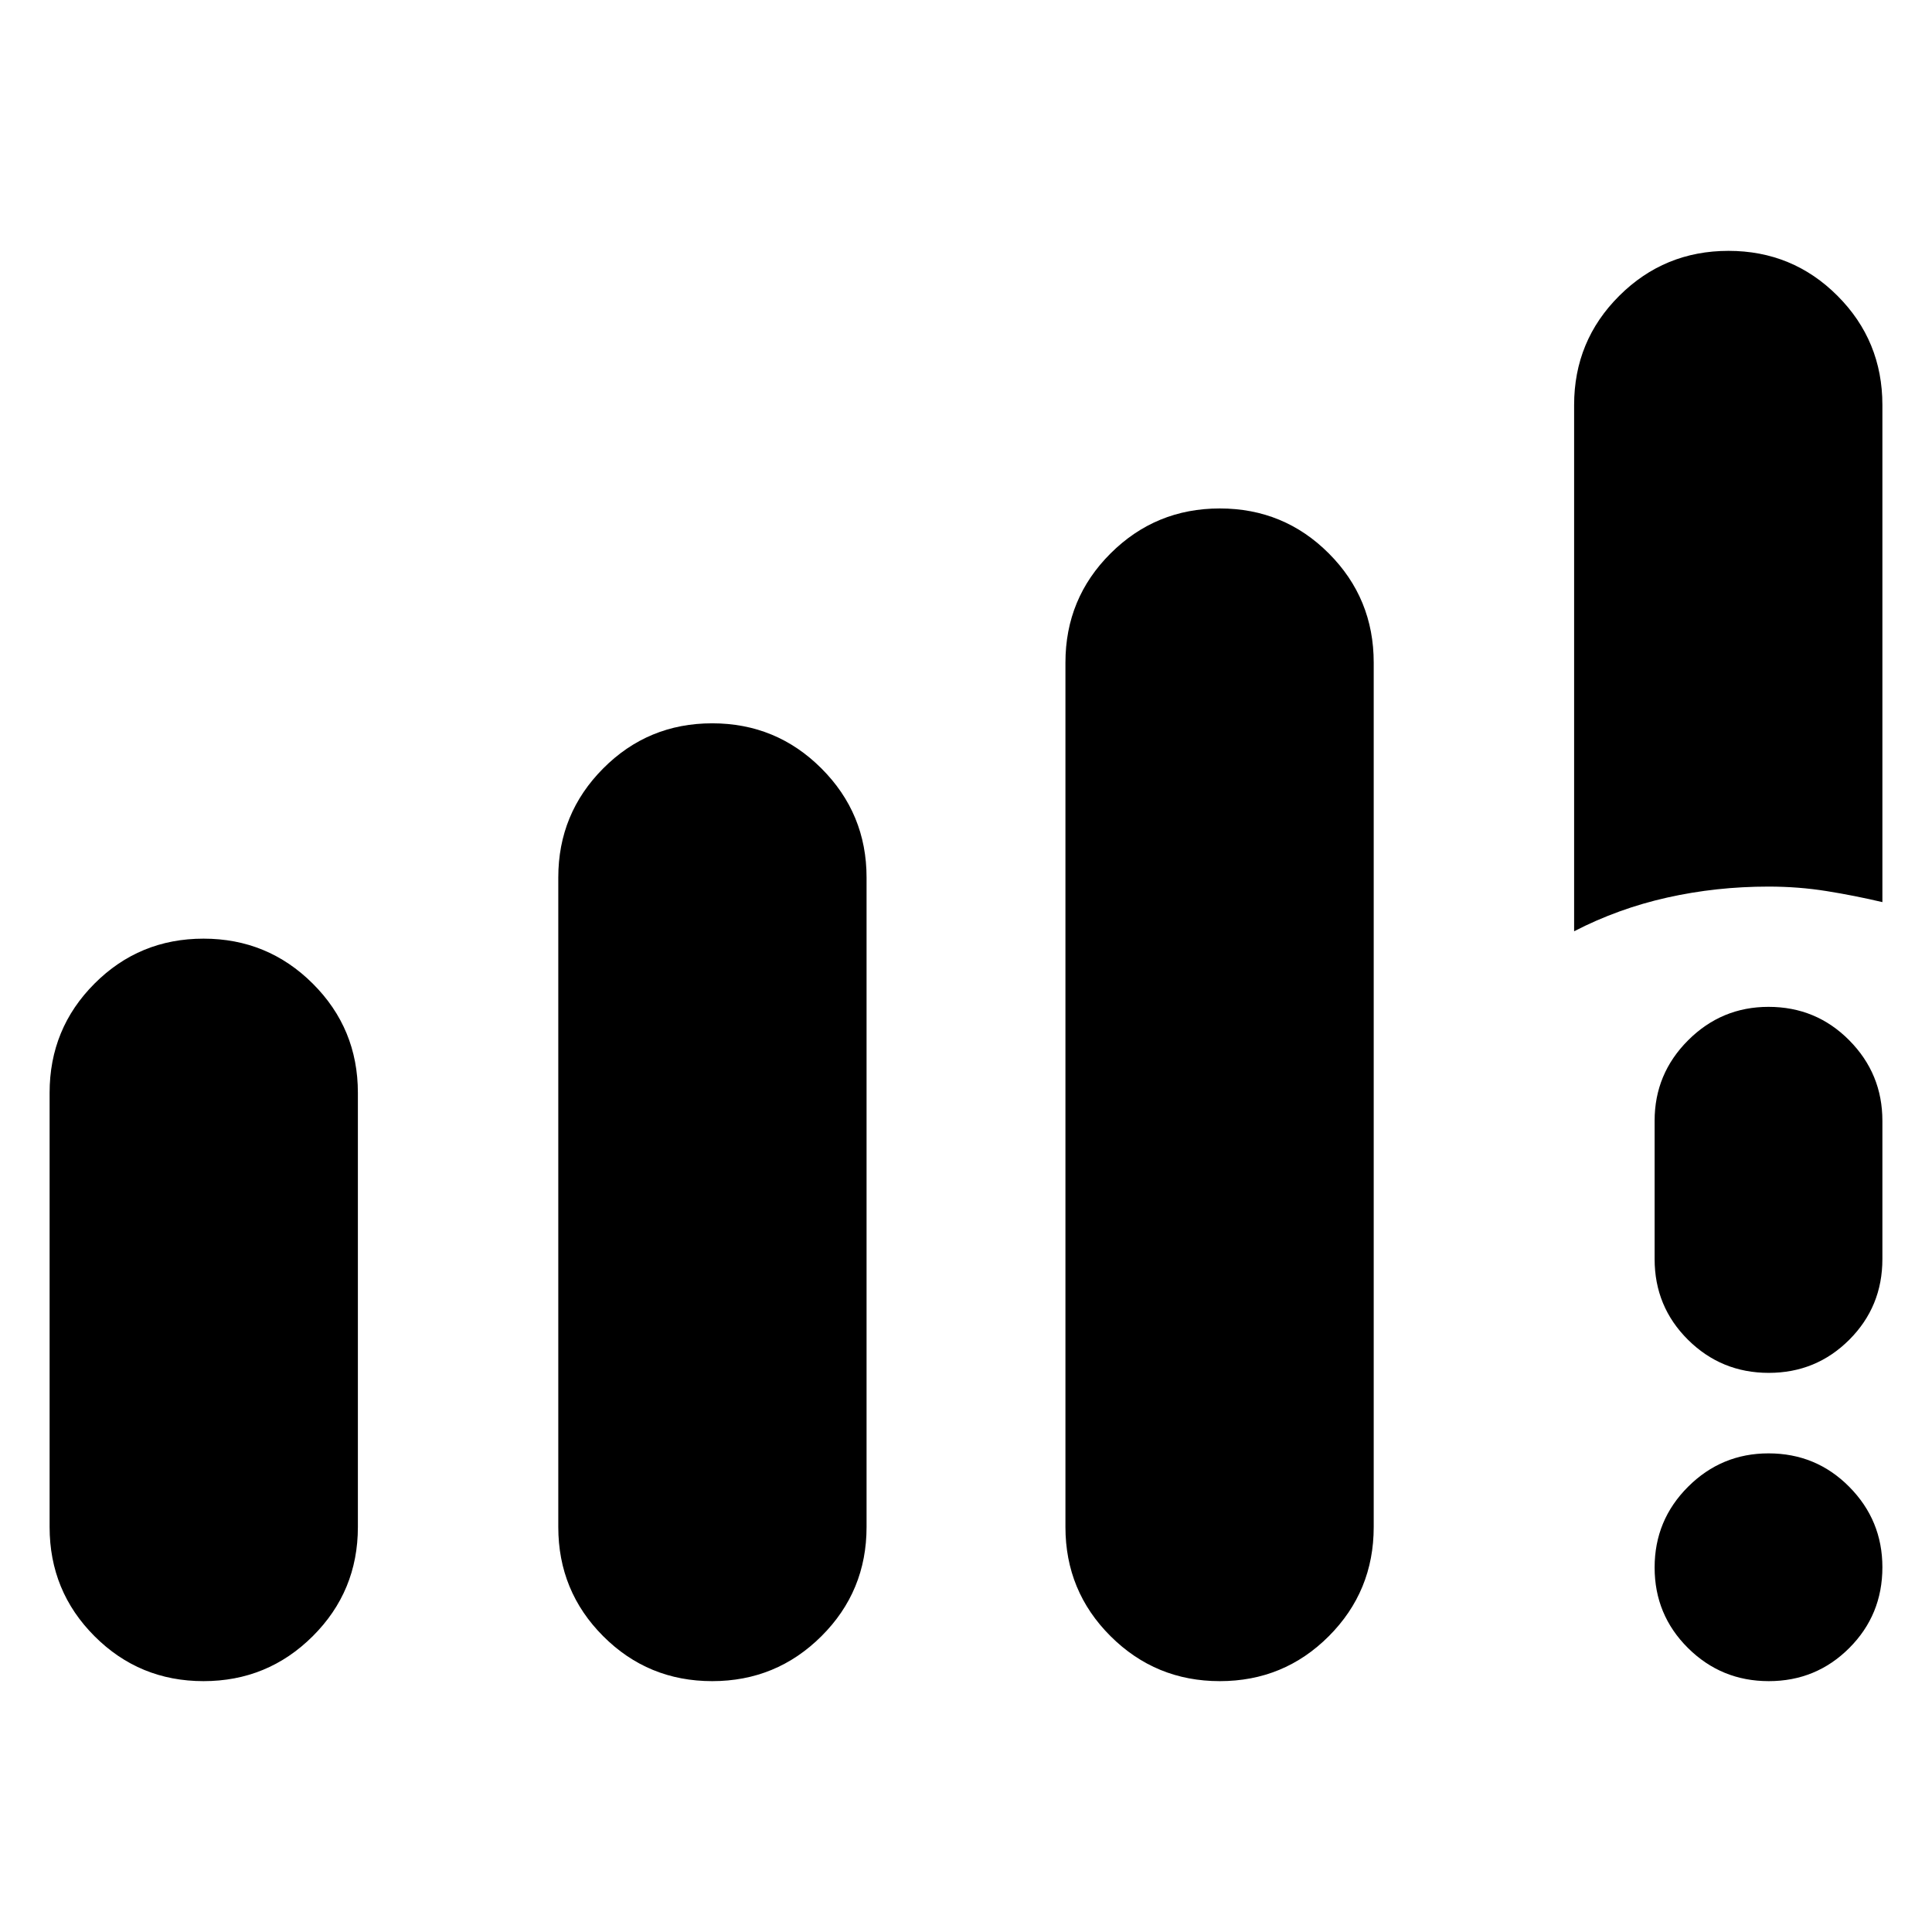 <svg xmlns="http://www.w3.org/2000/svg" height="24" viewBox="0 -960 960 960" width="24"><path d="M24.65-201.24V-417q0-31.91 22.31-54.25 22.3-22.34 54.17-22.34 31.86 0 54.28 22.34T177.83-417v215.76q0 31.91-22.42 54.25t-54.28 22.34q-31.87 0-54.17-22.34-22.31-22.34-22.31-54.25Zm252.76 0V-524q0-31.75 22.31-54.17 22.3-22.42 54.17-22.42 31.86 0 54.28 22.42T430.59-524v322.76q0 31.91-22.42 54.25t-54.28 22.34q-31.87 0-54.17-22.34-22.31-22.34-22.31-54.25Zm252 0v-429.52q0-31.91 22.42-54.25t54.28-22.34q31.87 0 54.17 22.34 22.31 22.34 22.31 54.25v429.52q0 31.91-22.31 54.25-22.3 22.34-54.17 22.34-31.86 0-54.28-22.34t-22.42-54.25Zm252.76-296.02v-261.5q0-31.91 22.42-54.25t54.28-22.34q31.87 0 54.17 22.34 22.31 22.34 22.31 54.25v247.02q-13.72-3.24-27.7-5.48-13.98-2.24-28.89-2.24-25.96 0-50.31 5.45-24.35 5.44-46.28 16.75Zm96.71 372.61q-23.55 0-40.13-16.46-16.58-16.46-16.58-40.01 0-23.55 16.63-40.13 16.62-16.58 39.96-16.58 23.67 0 40.13 16.63 16.46 16.62 16.46 39.96 0 23.67-16.46 40.13t-40.01 16.46Zm-56.71-209.71v-68.75q0-23.34 16.63-39.96 16.62-16.63 39.96-16.63 23.67 0 40.13 16.63 16.46 16.62 16.46 39.96v68.75q0 23.62-16.46 40.08-16.46 16.45-40.01 16.45-23.55 0-40.13-16.45-16.58-16.46-16.58-40.08Z"/></svg>